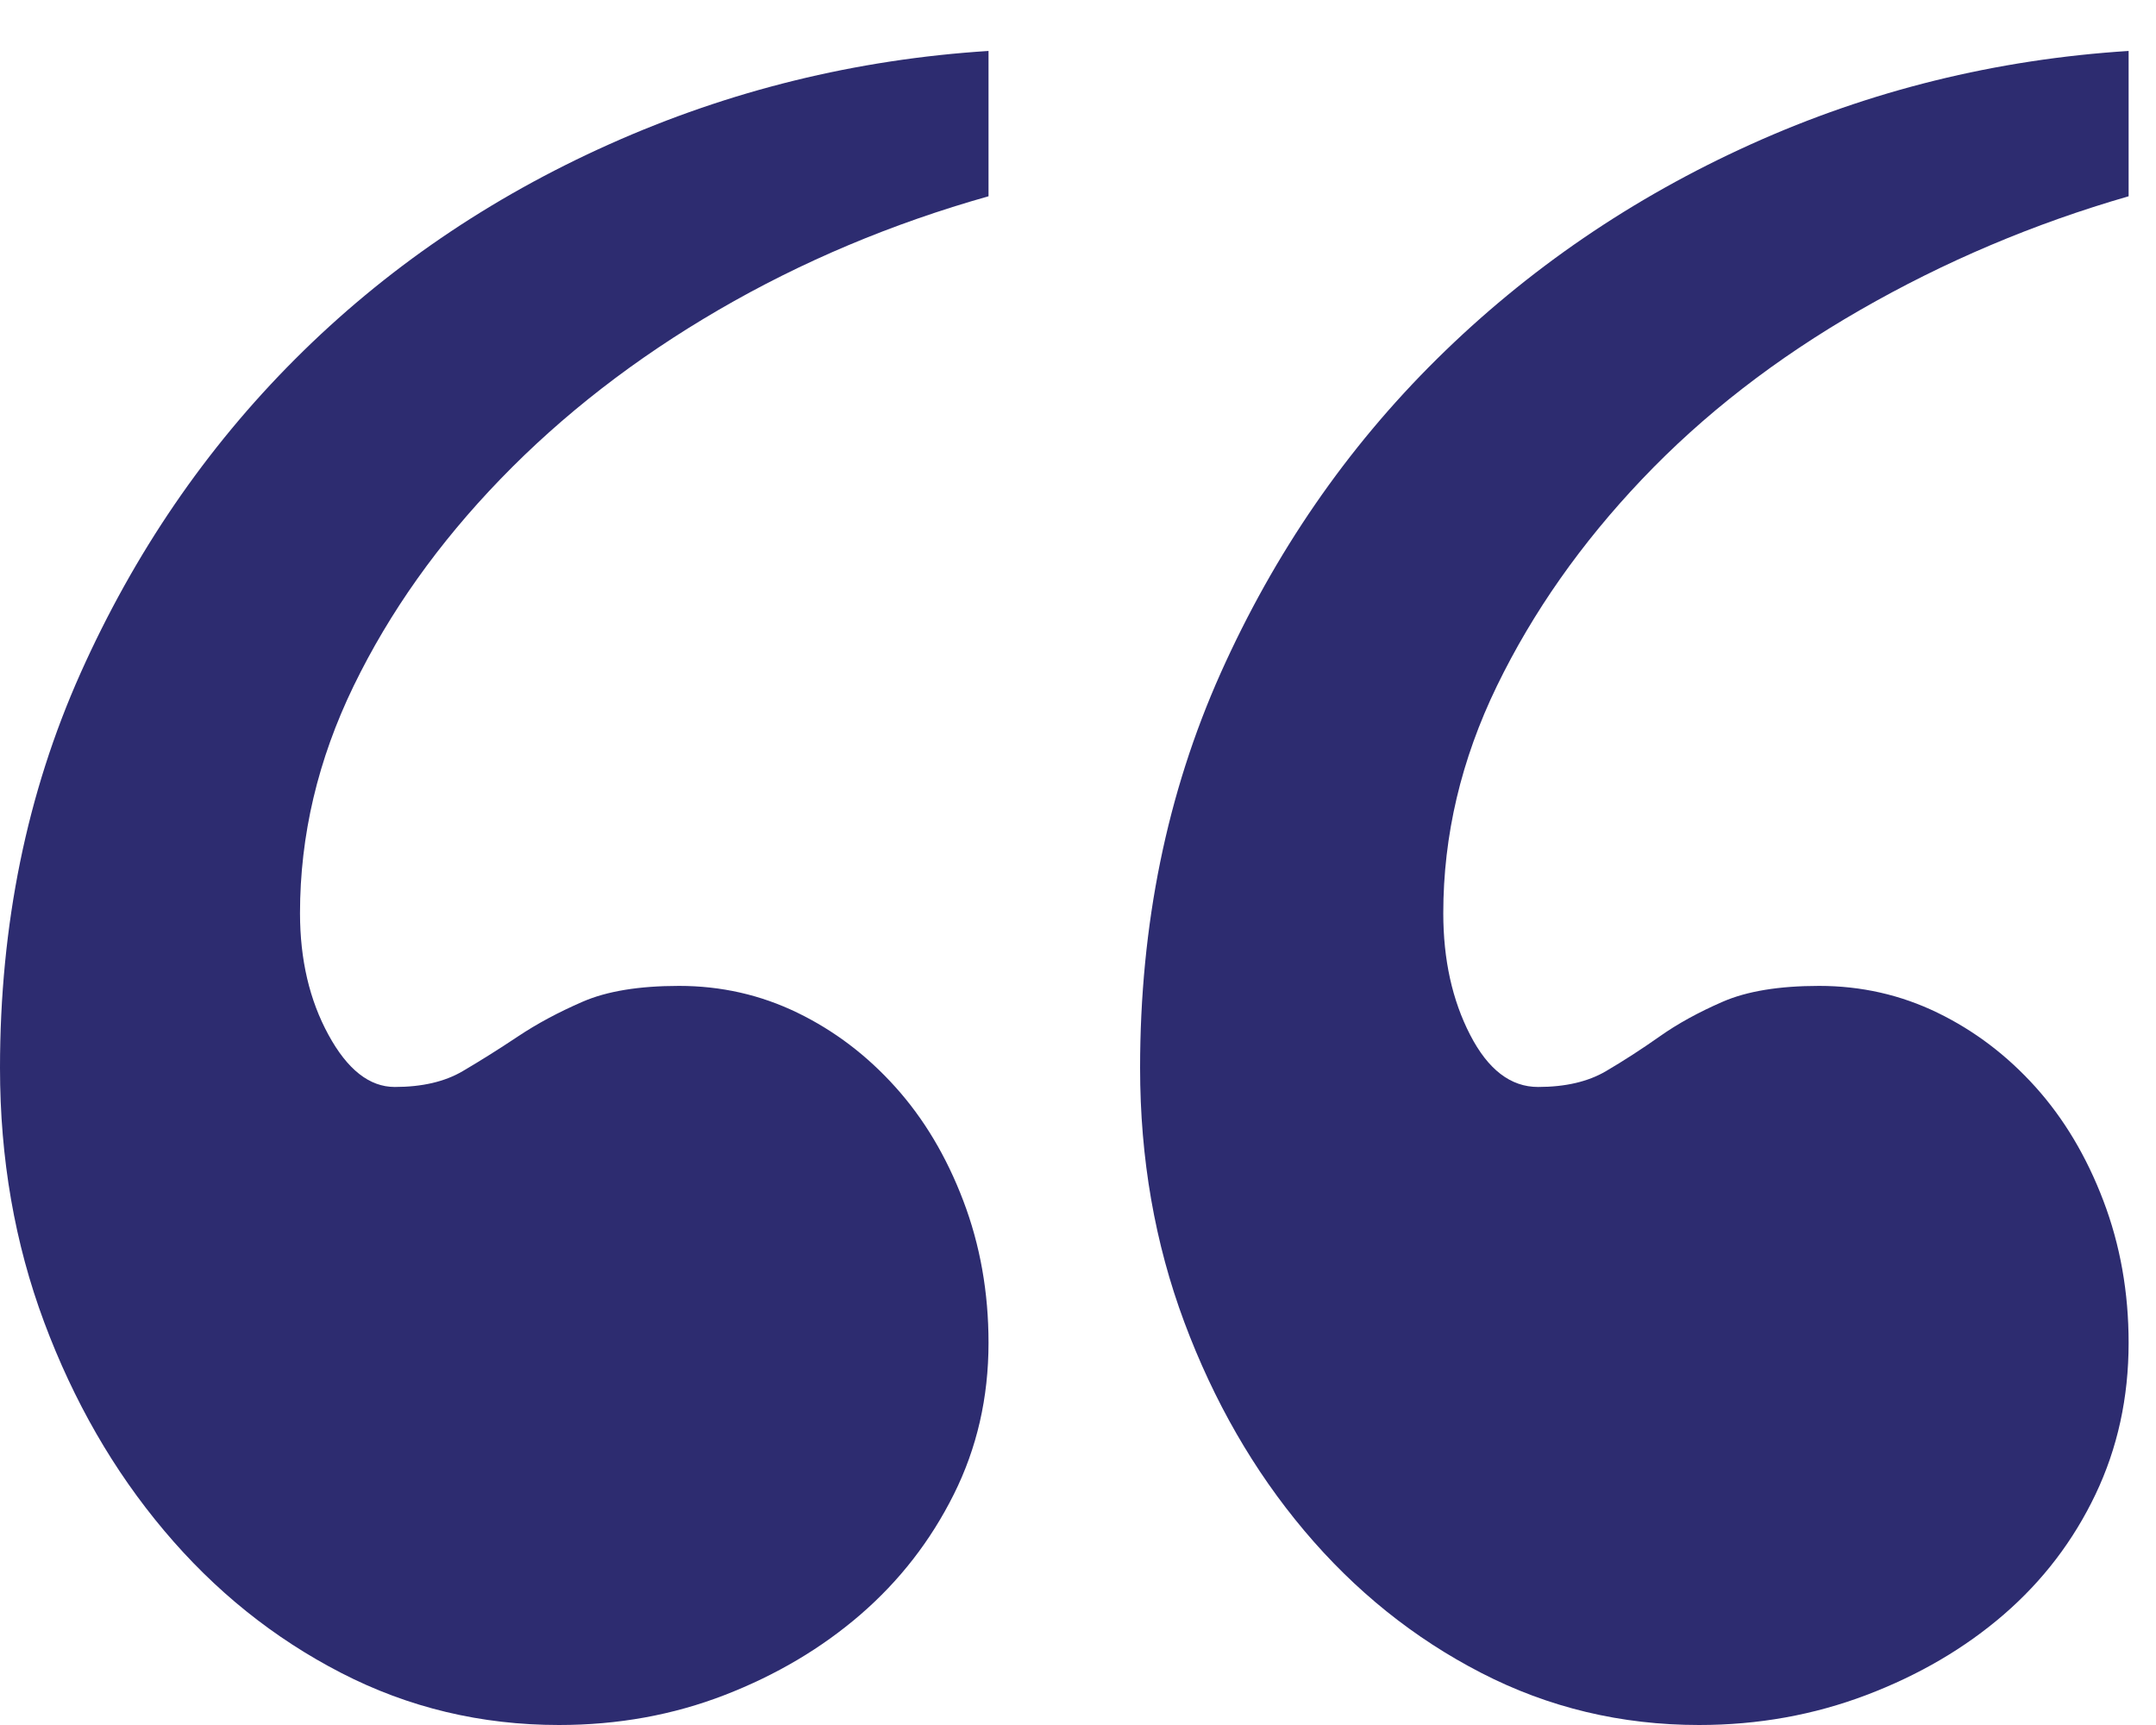 <?xml version="1.0" encoding="UTF-8"?>
<svg width="40px" height="32px" viewBox="0 0 40 32" version="1.1" xmlns="http://www.w3.org/2000/svg" xmlns:xlink="http://www.w3.org/1999/xlink">
    <!-- Generator: Sketch 52.6 (67491) - http://www.bohemiancoding.com/sketch -->
    <title>“</title>
    <desc>Created with Sketch.</desc>
    <g id="Page-1" stroke="none" stroke-width="1" fill="none" fill-rule="evenodd">
        <g id="Homepage" transform="translate(-621, -1675)" fill="#2D2C70">
            <g id="Group-7" transform="translate(0, 1561)">
                <g id="Group" transform="translate(243, 114)">
                    <path d="M396.34,3.641 C394.543,4.148 392.873,4.852 391.33,5.75 C389.787,6.648 388.439,7.693 387.287,8.885 C386.135,10.076 385.227,11.355 384.562,12.723 C383.898,14.09 383.566,15.496 383.566,16.941 C383.566,17.801 383.742,18.553 384.094,19.197 C384.445,19.842 384.855,20.164 385.324,20.164 C385.832,20.164 386.252,20.066 386.584,19.871 C386.916,19.676 387.258,19.461 387.609,19.227 C387.961,18.992 388.361,18.777 388.811,18.582 C389.26,18.387 389.855,18.289 390.598,18.289 C391.379,18.289 392.111,18.455 392.795,18.787 C393.479,19.119 394.084,19.578 394.611,20.164 C395.139,20.75 395.559,21.453 395.871,22.273 C396.184,23.094 396.34,23.973 396.34,24.91 C396.34,25.926 396.125,26.863 395.695,27.723 C395.266,28.582 394.689,29.324 393.967,29.949 C393.244,30.574 392.404,31.072 391.447,31.443 C390.49,31.814 389.465,32 388.371,32 C386.926,32 385.578,31.678 384.328,31.033 C383.078,30.389 381.984,29.51 381.047,28.396 C380.109,27.283 379.367,25.994 378.82,24.529 C378.273,23.064 378,21.492 378,19.812 C378,17.156 378.498,14.715 379.494,12.488 C380.49,10.262 381.818,8.318 383.479,6.658 C385.139,4.998 387.082,3.67 389.309,2.674 C391.535,1.678 393.879,1.102 396.34,0.945 L396.34,3.641 Z M417.492,3.641 C415.734,4.148 414.074,4.852 412.512,5.75 C410.949,6.648 409.602,7.693 408.469,8.885 C407.336,10.076 406.438,11.355 405.773,12.723 C405.109,14.09 404.777,15.496 404.777,16.941 C404.777,17.801 404.943,18.553 405.275,19.197 C405.607,19.842 406.027,20.164 406.535,20.164 C407.043,20.164 407.463,20.066 407.795,19.871 C408.127,19.676 408.459,19.461 408.791,19.227 C409.123,18.992 409.514,18.777 409.963,18.582 C410.412,18.387 411.008,18.289 411.75,18.289 C412.531,18.289 413.264,18.455 413.947,18.787 C414.631,19.119 415.236,19.578 415.764,20.164 C416.291,20.75 416.711,21.453 417.023,22.273 C417.336,23.094 417.492,23.973 417.492,24.91 C417.492,25.926 417.287,26.863 416.877,27.723 C416.467,28.582 415.9,29.324 415.178,29.949 C414.455,30.574 413.605,31.072 412.629,31.443 C411.652,31.814 410.617,32 409.523,32 C408.078,32 406.73,31.678 405.48,31.033 C404.23,30.389 403.137,29.51 402.199,28.396 C401.262,27.283 400.52,25.994 399.973,24.529 C399.426,23.064 399.152,21.492 399.152,19.812 C399.152,17.156 399.65,14.715 400.646,12.488 C401.643,10.262 402.98,8.318 404.66,6.658 C406.34,4.998 408.283,3.67 410.49,2.674 C412.697,1.678 415.031,1.102 417.492,0.945 L417.492,3.641 Z" id="“"></path>
                </g>
            </g>
        </g>
    </g>
</svg>